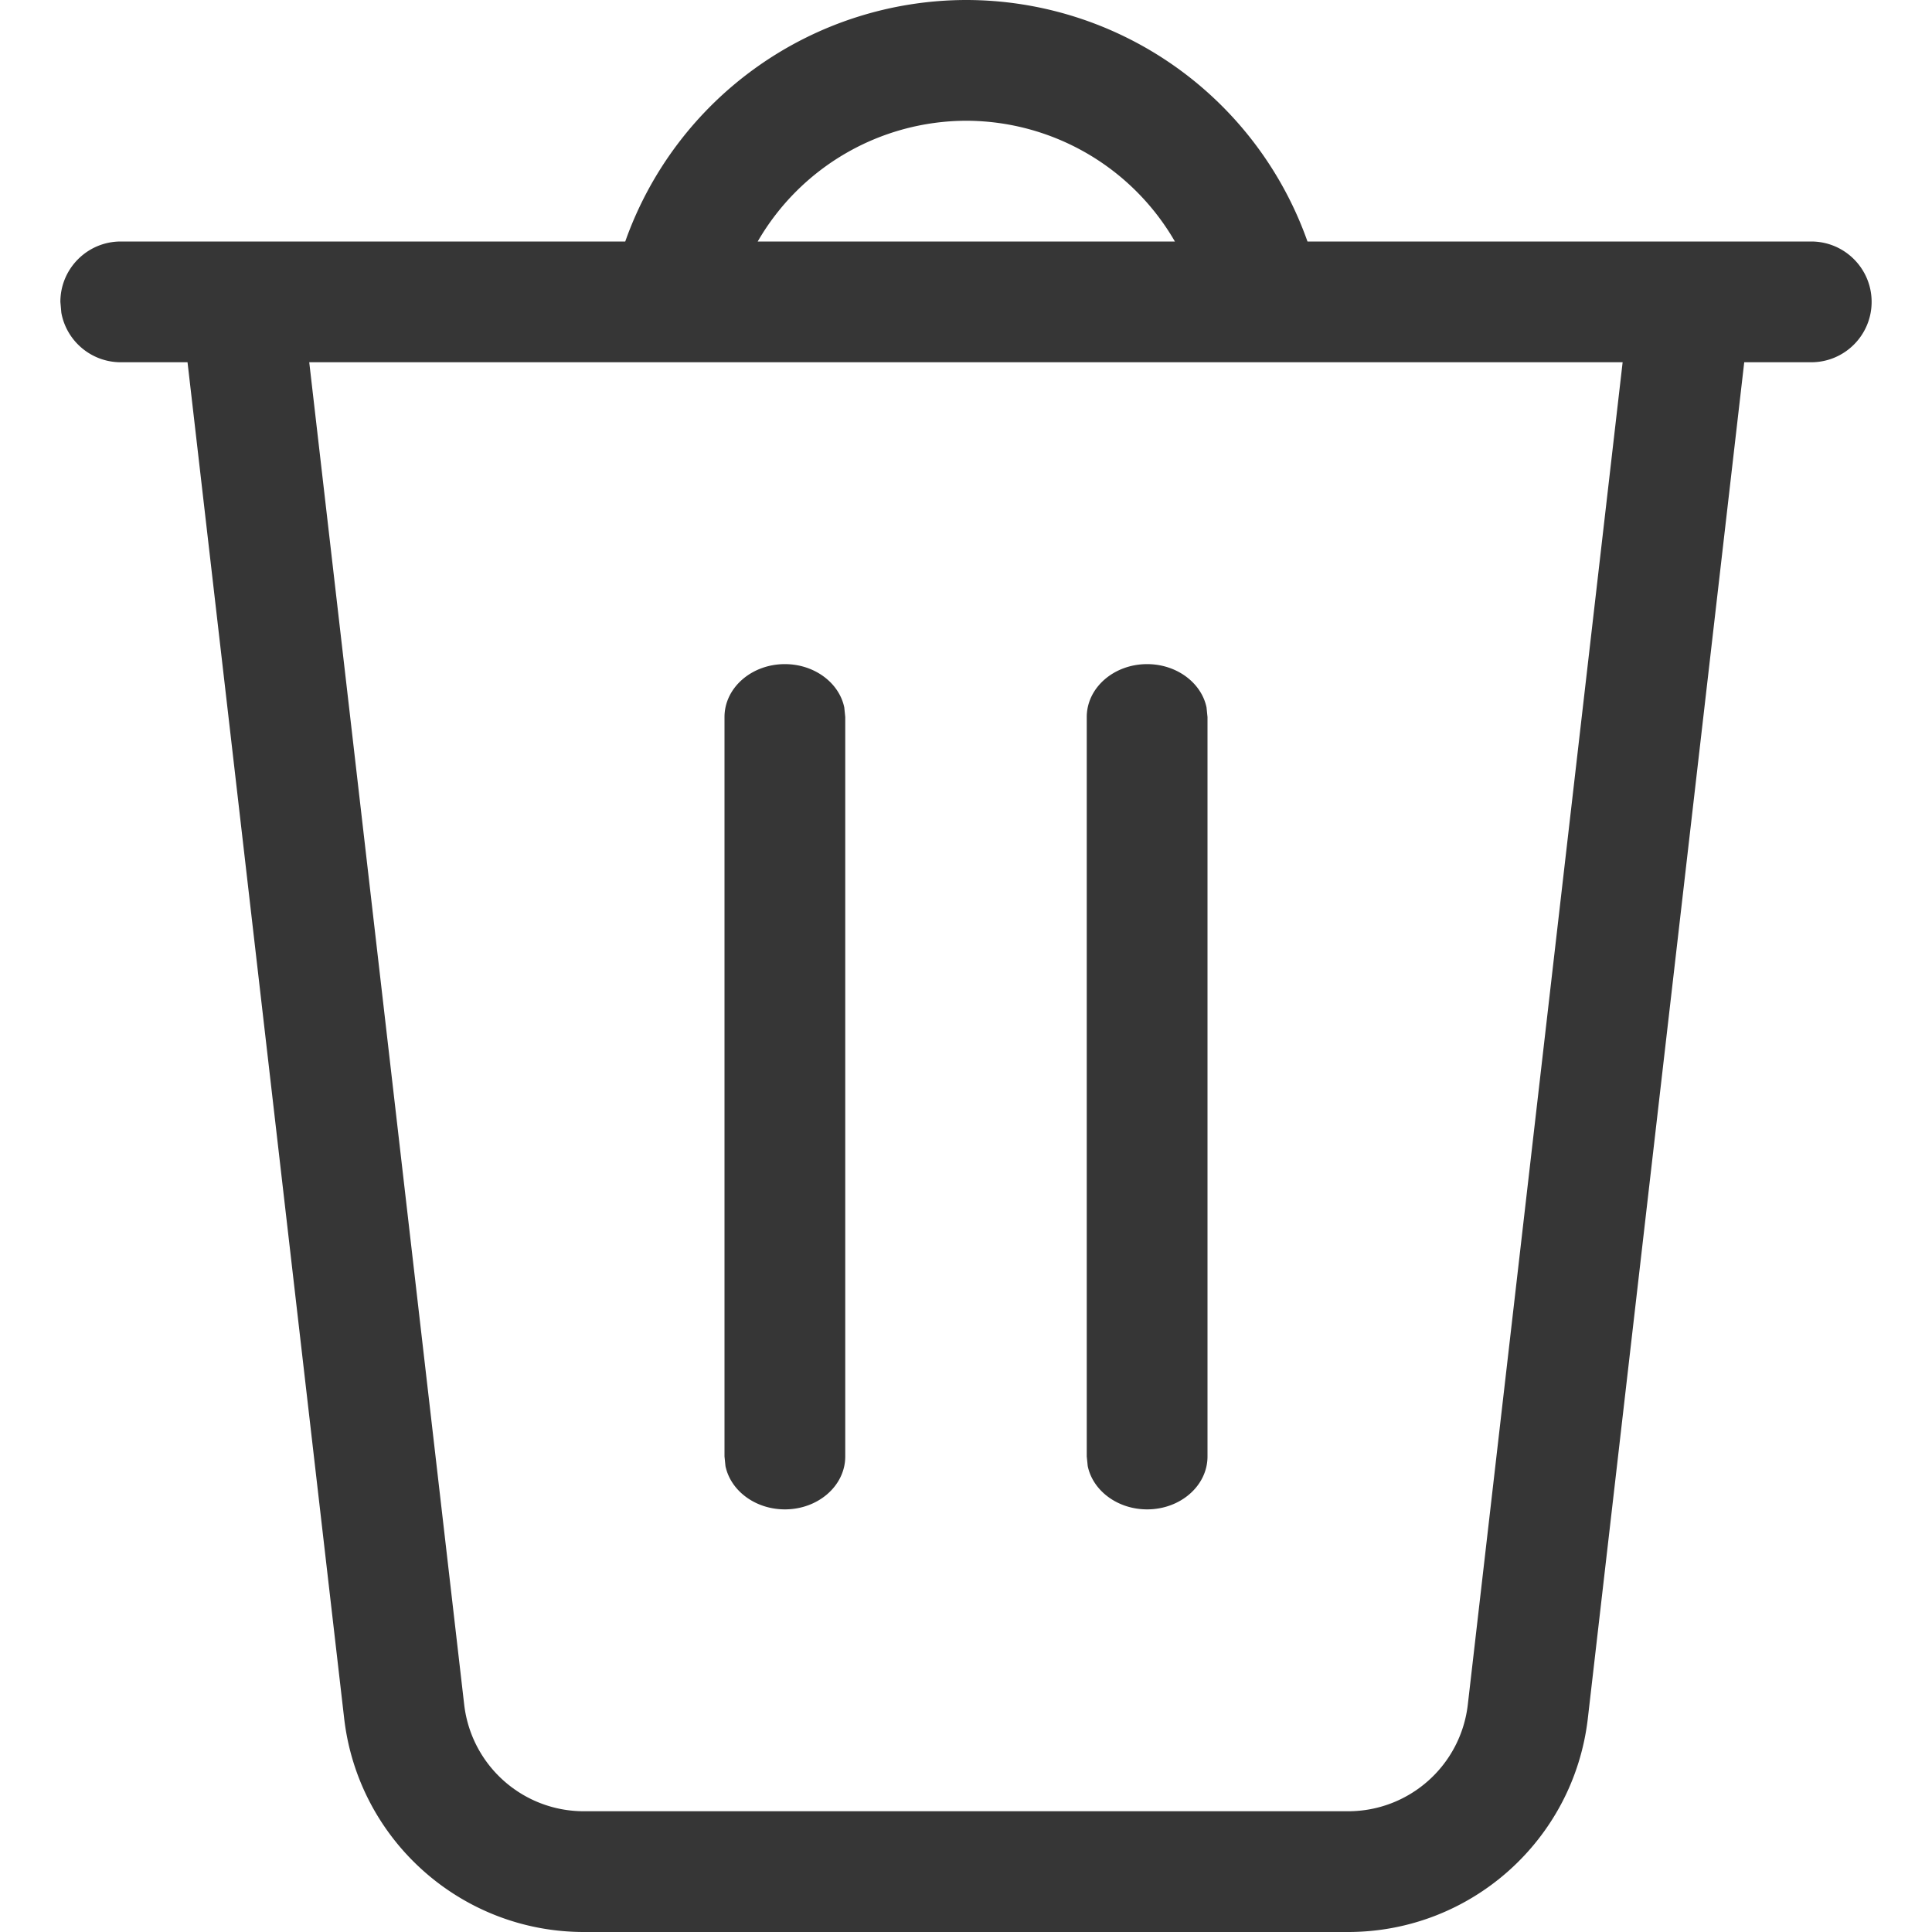 <?xml version="1.0" encoding="UTF-8" standalone="no"?>
<svg
   width="16"
   height="16"
   version="1.1"
   viewBox="0 0 16 16"
   id="svg1"
   sodipodi:docname="edit-delete-symbolic.svg"
   inkscape:version="1.4.2 (ebf0e940d0, 2025-05-08)"
   xmlns:inkscape="http://www.inkscape.org/namespaces/inkscape"
   xmlns:sodipodi="http://sodipodi.sourceforge.net/DTD/sodipodi-0.dtd"
   xmlns="http://www.w3.org/2000/svg"
   xmlns:svg="http://www.w3.org/2000/svg">
  <sodipodi:namedview
     id="namedview1"
     pagecolor="#ffffff"
     bordercolor="#000000"
     borderopacity="0.25"
     inkscape:showpageshadow="2"
     inkscape:pageopacity="0.0"
     inkscape:pagecheckerboard="0"
     inkscape:deskcolor="#d1d1d1"
     inkscape:zoom="49.6875"
     inkscape:cx="8"
     inkscape:cy="8"
     inkscape:window-width="1920"
     inkscape:window-height="1010"
     inkscape:window-x="0"
     inkscape:window-y="0"
     inkscape:window-maximized="1"
     inkscape:current-layer="svg1" />
  <defs
     id="defs1">
     <style
        id="current-color-scheme"
        type="text/css">
        .ColorScheme-Text { color:#363636; }
     </style>
  </defs>
  <path
     id="path1"
     style="fill:currentColor"
     class="ColorScheme-Text"
     d="M 8 0 A 3 3 0 0 0 5.178 2 L 1 2 C 0.724 2 0.5 2.224 0.5 2.5 L 0.508 2.59 C 0.55 2.823 0.755 3 1 3 L 1.553 3 L 2.85 14.229 C 2.966 15.238 3.82 16 4.836 16 L 11.164 16 C 12.18 16 13.034 15.238 13.15 14.229 L 14.445 3 L 15 3 C 15.276 3 15.5 2.776 15.5 2.5 C 15.5 2.224 15.276 2 15 2 L 10.828 2 A 3 3 0 0 0 8 0 z M 8 1 A 2 2 0 0 1 9.73 2 L 9.5 2 L 6.275 2 A 2 2 0 0 1 8 1 z M 2.561 3 L 5 3 L 6 3 L 10 3 L 11 3 L 13.438 3 L 12.156 14.115 C 12.098 14.62 11.672 15 11.164 15 L 4.836 15 C 4.328 15 3.902 14.62 3.844 14.115 L 2.561 3 z M 6.5 5.5 C 6.224 5.5 6 5.696 6 5.938 L 6 12.062 L 6.008 12.141 C 6.05 12.345 6.255 12.5 6.5 12.5 C 6.776 12.5 7 12.304 7 12.062 L 7 5.938 L 6.992 5.859 C 6.95 5.655 6.745 5.5 6.5 5.5 z M 9.5 5.5 C 9.224 5.5 9 5.696 9 5.938 L 9 12.062 L 9.008 12.141 C 9.05 12.345 9.255 12.5 9.5 12.5 C 9.776 12.5 10 12.304 10 12.062 L 10 5.938 L 9.992 5.859 C 9.95 5.655 9.745 5.5 9.5 5.5 z " />
</svg>
